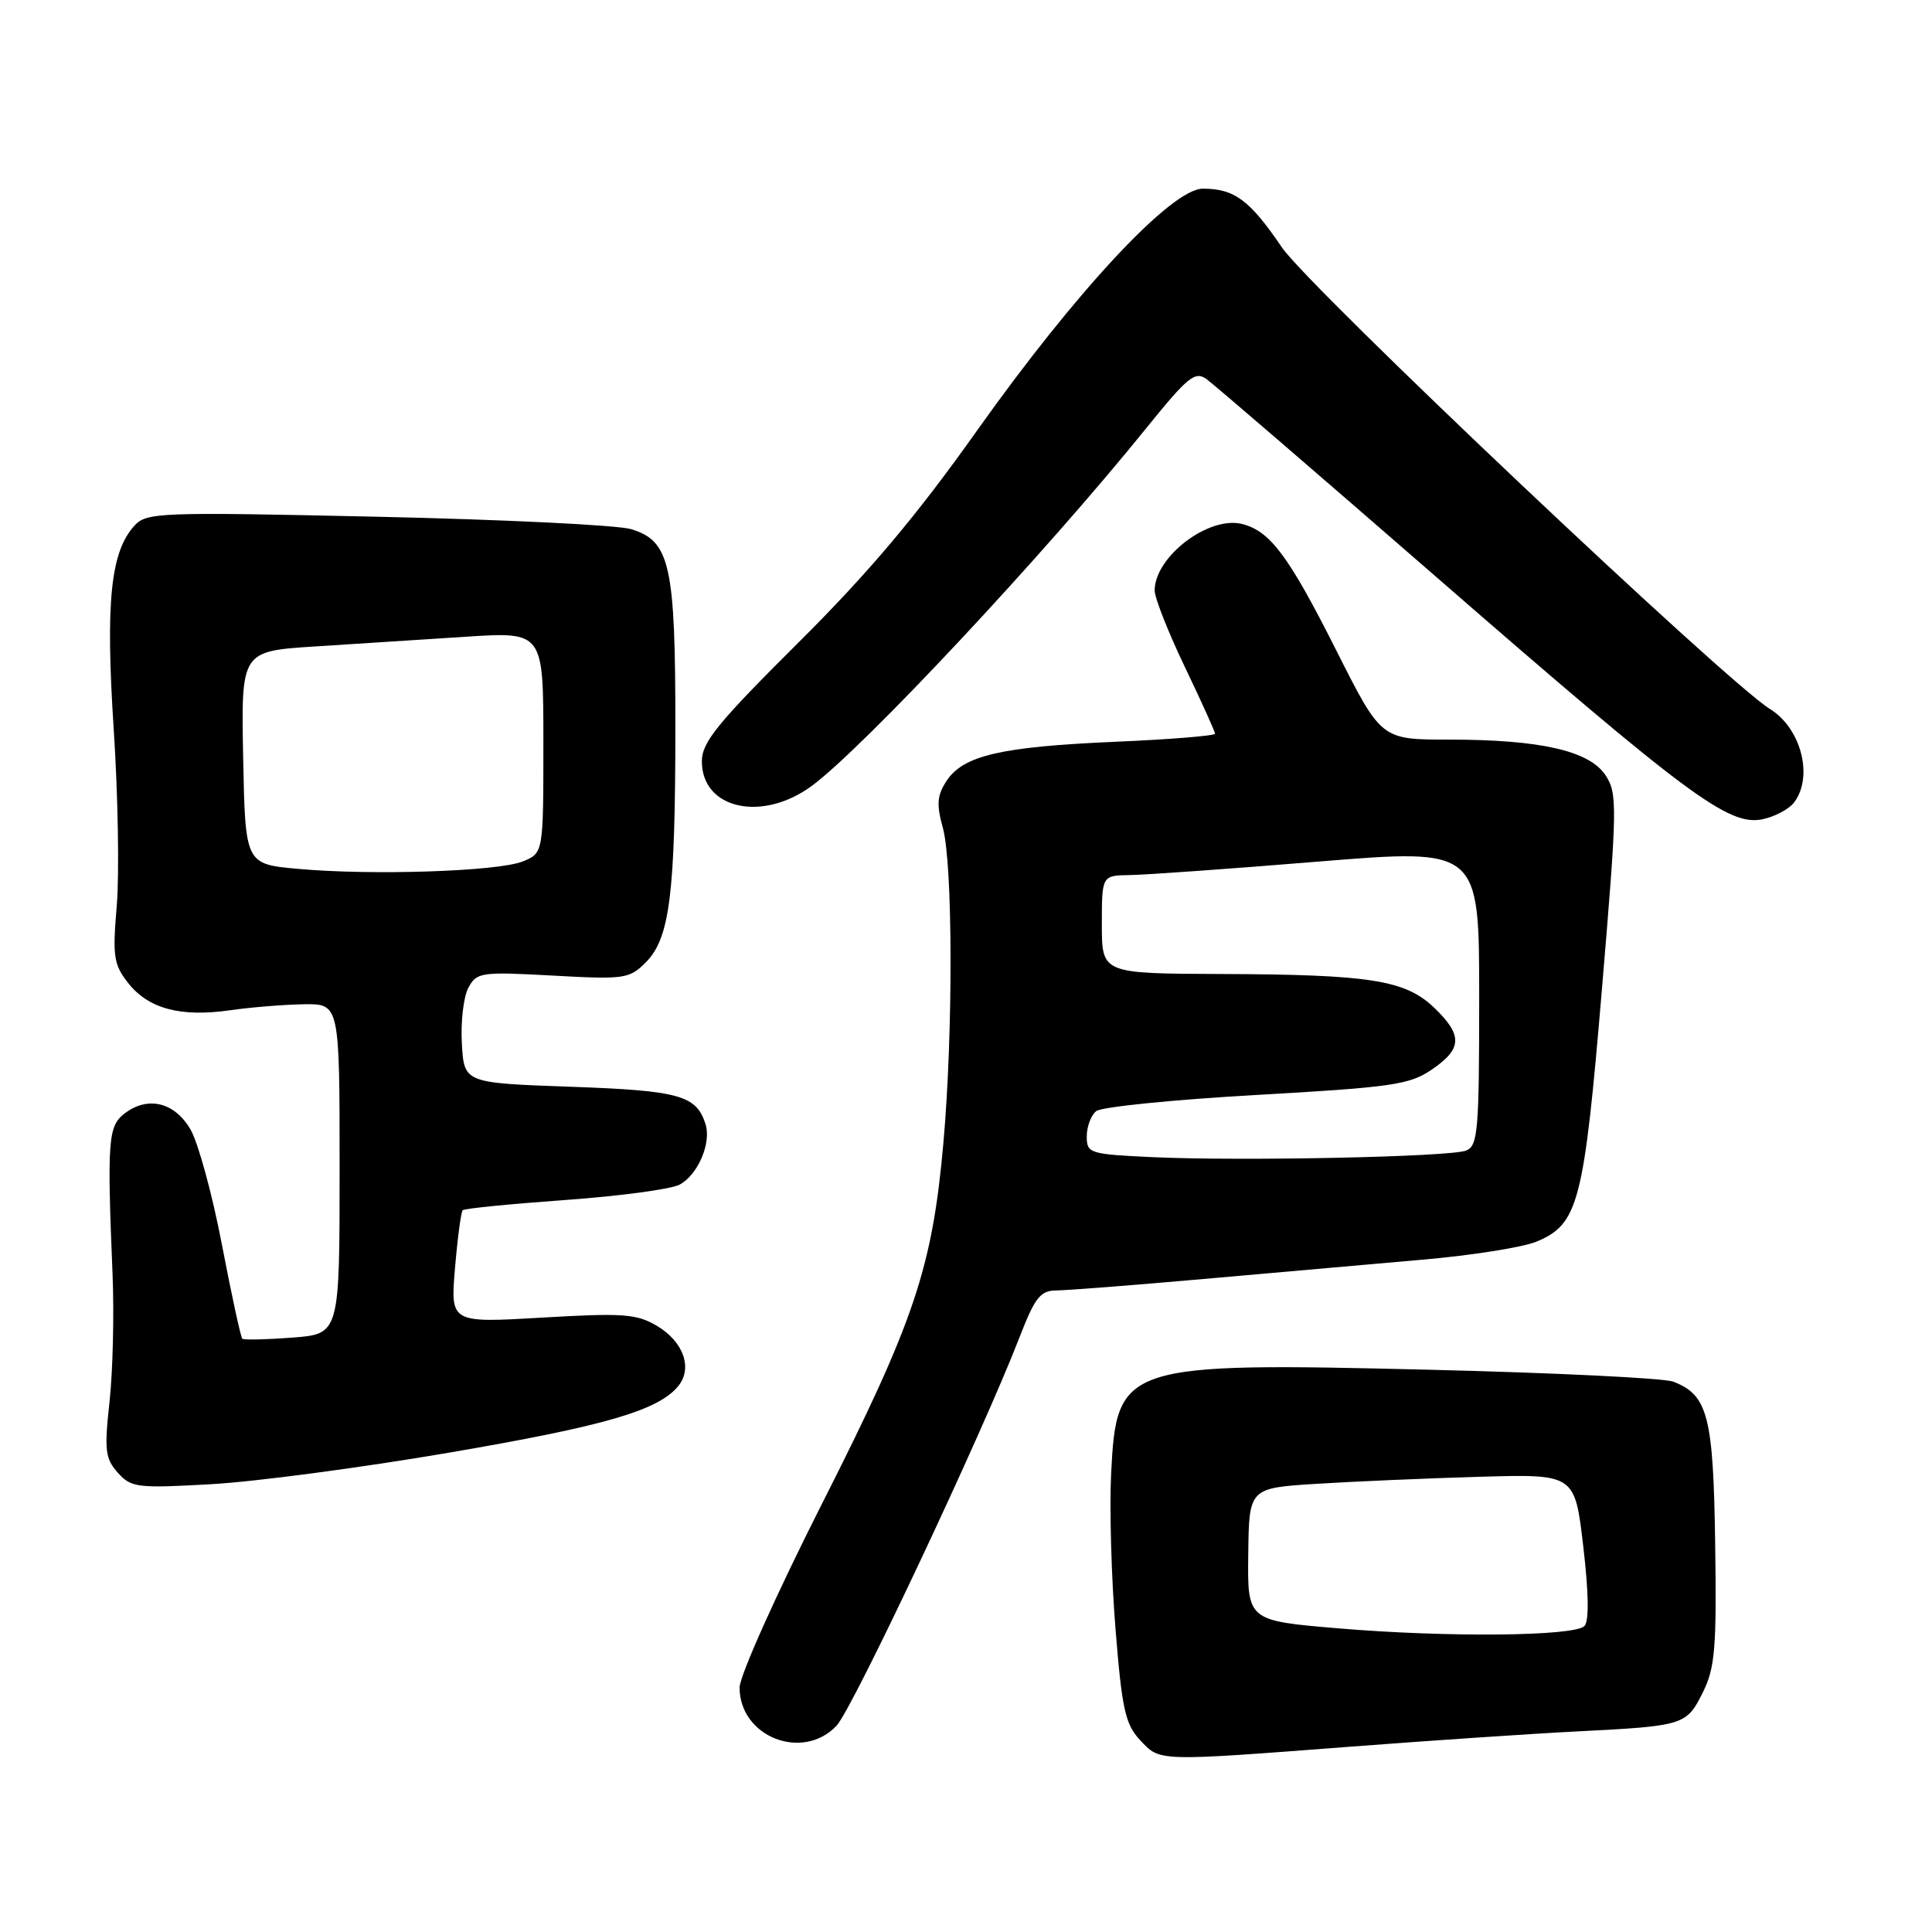 <?xml version="1.0" encoding="UTF-8" standalone="no"?>
<!DOCTYPE svg PUBLIC "-//W3C//DTD SVG 1.1//EN" "http://www.w3.org/Graphics/SVG/1.1/DTD/svg11.dtd" >
<svg xmlns="http://www.w3.org/2000/svg" xmlns:xlink="http://www.w3.org/1999/xlink" version="1.1" viewBox="0 0 256 256">
 <g >
 <path fill="currentColor"
d=" M 179.00 231.44 C 189.72 230.62 203.22 229.71 209.00 229.42 C 223.16 228.70 223.47 228.60 225.63 224.26 C 227.25 220.99 227.47 218.42 227.27 204.61 C 227.03 187.62 226.31 184.83 221.69 183.07 C 220.47 182.61 205.99 181.90 189.49 181.50 C 148.74 180.51 147.95 180.77 147.23 195.28 C 147.00 199.80 147.26 209.05 147.81 215.83 C 148.66 226.49 149.11 228.48 151.07 230.58 C 153.75 233.43 153.16 233.41 179.00 231.44 Z  M 110.86 228.65 C 112.99 226.38 130.17 189.92 135.07 177.25 C 137.14 171.90 137.85 171.00 139.99 170.99 C 141.37 170.98 150.15 170.30 159.50 169.47 C 168.85 168.64 181.86 167.49 188.41 166.92 C 194.97 166.36 201.80 165.27 203.60 164.52 C 209.15 162.21 209.88 159.40 212.26 131.12 C 214.30 106.86 214.33 105.15 212.75 102.74 C 210.62 99.48 204.11 98.00 191.96 98.00 C 183.02 98.00 183.02 98.00 177.10 86.25 C 170.76 73.66 168.31 70.37 164.58 69.43 C 160.16 68.32 153.00 73.77 153.00 78.24 C 153.00 79.23 154.80 83.79 157.00 88.38 C 159.20 92.97 161.00 96.95 161.00 97.22 C 161.00 97.49 155.04 97.98 147.75 98.29 C 132.60 98.95 127.63 100.11 125.42 103.48 C 124.17 105.39 124.07 106.59 124.93 109.68 C 126.26 114.46 126.30 136.97 125.00 151.50 C 123.53 168.00 121.16 175.07 108.96 199.17 C 102.88 211.19 98.00 222.07 98.00 223.61 C 98.00 230.15 106.37 233.43 110.86 228.65 Z  M 59.47 192.49 C 80.12 188.96 87.19 186.91 89.86 183.68 C 91.82 181.30 90.57 177.77 87.04 175.68 C 84.35 174.09 82.55 173.96 71.84 174.59 C 59.68 175.30 59.68 175.30 60.29 168.03 C 60.63 164.03 61.09 160.58 61.31 160.36 C 61.53 160.13 67.63 159.53 74.86 159.01 C 82.09 158.49 88.92 157.58 90.05 156.97 C 92.47 155.68 94.28 151.46 93.49 148.96 C 92.27 145.13 90.03 144.51 75.60 144.00 C 61.50 143.50 61.50 143.50 61.20 138.28 C 61.03 135.41 61.42 132.08 62.06 130.89 C 63.16 128.83 63.70 128.75 73.24 129.27 C 82.73 129.80 83.39 129.70 85.55 127.54 C 88.75 124.34 89.48 118.56 89.49 96.50 C 89.50 74.88 88.80 71.70 83.65 70.12 C 81.92 69.58 66.77 68.84 50.00 68.47 C 21.02 67.83 19.41 67.89 17.80 69.67 C 14.64 73.16 13.97 79.80 15.07 96.66 C 15.64 105.37 15.82 115.88 15.47 120.01 C 14.90 126.73 15.06 127.81 16.98 130.25 C 19.66 133.66 23.91 134.80 30.44 133.87 C 33.22 133.47 37.64 133.11 40.25 133.07 C 45.00 133.00 45.00 133.00 45.00 154.88 C 45.00 176.76 45.00 176.76 38.75 177.24 C 35.31 177.50 32.33 177.57 32.11 177.39 C 31.90 177.21 30.69 171.61 29.41 164.95 C 28.14 158.29 26.26 151.42 25.25 149.67 C 23.14 146.04 19.58 145.18 16.50 147.55 C 14.32 149.22 14.18 151.11 14.92 169.00 C 15.13 174.22 14.95 181.77 14.51 185.76 C 13.81 192.16 13.94 193.27 15.61 195.14 C 17.38 197.12 18.17 197.22 28.02 196.66 C 33.80 196.34 47.95 194.46 59.47 192.49 Z  M 237.75 106.30 C 240.31 102.86 238.64 96.47 234.52 93.94 C 228.74 90.38 173.47 38.11 169.85 32.77 C 165.60 26.51 163.56 25.00 159.38 25.00 C 155.24 25.00 142.62 38.52 129.50 57.00 C 121.39 68.43 115.15 75.83 105.75 85.19 C 95.05 95.83 93.00 98.36 93.00 100.88 C 93.00 107.22 101.01 108.99 107.60 104.11 C 114.51 98.98 138.46 73.37 151.88 56.74 C 157.40 49.91 158.35 49.13 159.88 50.24 C 160.84 50.93 174.56 62.75 190.37 76.50 C 223.54 105.36 229.03 109.44 233.47 108.57 C 235.14 108.24 237.06 107.22 237.75 106.30 Z  M 177.40 215.77 C 165.29 214.75 165.29 214.75 165.40 205.96 C 165.50 197.17 165.50 197.17 174.50 196.61 C 179.45 196.30 189.16 195.88 196.09 195.68 C 208.67 195.32 208.67 195.32 209.79 204.90 C 210.52 211.11 210.57 214.83 209.94 215.46 C 208.58 216.82 191.80 216.98 177.40 215.77 Z  M 152.75 153.33 C 144.36 152.94 144.00 152.83 144.00 150.58 C 144.00 149.30 144.56 147.79 145.25 147.23 C 145.94 146.67 155.49 145.71 166.47 145.09 C 184.42 144.07 186.76 143.74 189.71 141.73 C 193.77 138.97 193.84 137.18 190.04 133.53 C 186.20 129.86 181.60 129.13 161.75 129.06 C 146.00 129.00 146.00 129.00 146.00 122.50 C 146.00 116.00 146.00 116.00 149.75 115.95 C 151.81 115.92 163.06 115.12 174.75 114.16 C 196.00 112.43 196.00 112.43 196.00 132.11 C 196.00 149.93 195.83 151.85 194.25 152.46 C 192.07 153.30 164.53 153.87 152.75 153.33 Z  M 39.50 115.13 C 32.50 114.50 32.50 114.50 32.22 100.39 C 31.95 86.29 31.95 86.29 41.72 85.66 C 47.10 85.32 56.11 84.74 61.75 84.37 C 72.00 83.71 72.00 83.71 72.00 98.38 C 72.00 113.05 72.00 113.05 69.25 114.15 C 65.96 115.47 49.28 116.02 39.50 115.13 Z "/>
</g>
</svg>